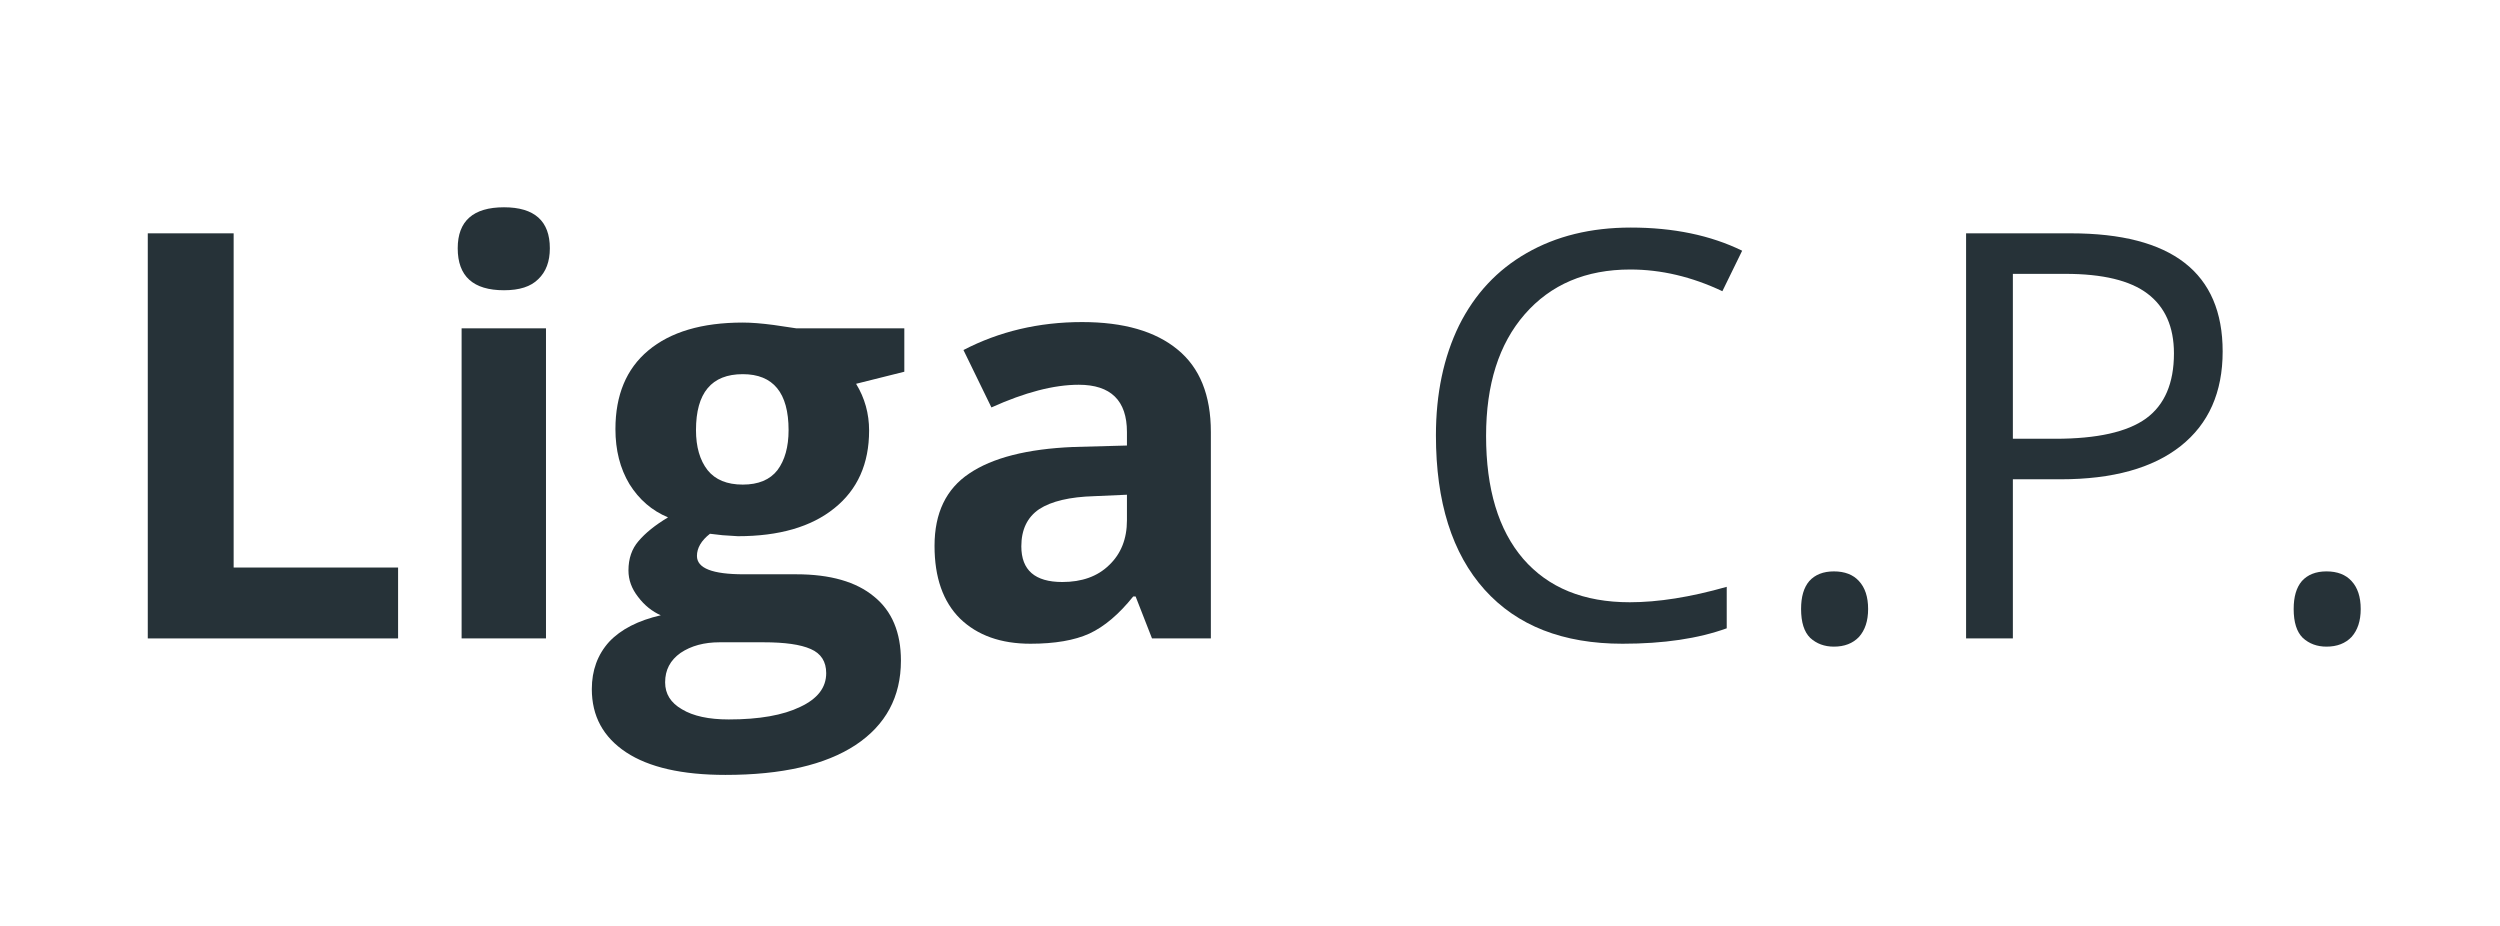 <svg xmlns="http://www.w3.org/2000/svg" xmlns:xlink="http://www.w3.org/1999/xlink" width="108" zoomAndPan="magnify" viewBox="0 0 81 30" height="40" preserveAspectRatio="xMidYMid meet" version="1.0"><defs><g/></defs><g fill="#263238" fill-opacity="1"><g transform="translate(3.132, 20.685)"><g><path d="M 1.656 0 L 1.656 -13.125 L 4.438 -13.125 L 4.438 -2.297 L 9.766 -2.297 L 9.766 0 Z M 1.656 0 "/></g></g></g><g fill="#263238" fill-opacity="1"><g transform="translate(13.518, 20.685)"><g><path d="M 1.312 -12.641 C 1.312 -13.523 1.812 -13.969 2.812 -13.969 C 3.801 -13.969 4.297 -13.523 4.297 -12.641 C 4.297 -12.211 4.172 -11.879 3.922 -11.641 C 3.68 -11.398 3.312 -11.281 2.812 -11.281 C 1.812 -11.281 1.312 -11.734 1.312 -12.641 Z M 4.172 0 L 1.438 0 L 1.438 -10.047 L 4.172 -10.047 Z M 4.172 0 "/></g></g></g><g fill="#263238" fill-opacity="1"><g transform="translate(19.128, 20.685)"><g><path d="M 10.172 -10.047 L 10.172 -8.641 L 8.609 -8.25 C 8.891 -7.789 9.031 -7.285 9.031 -6.734 C 9.031 -5.66 8.656 -4.82 7.906 -4.219 C 7.156 -3.613 6.113 -3.312 4.781 -3.312 L 4.281 -3.344 L 3.875 -3.391 C 3.594 -3.172 3.453 -2.93 3.453 -2.672 C 3.453 -2.273 3.957 -2.078 4.969 -2.078 L 6.672 -2.078 C 7.773 -2.078 8.613 -1.836 9.188 -1.359 C 9.77 -0.891 10.062 -0.195 10.062 0.719 C 10.062 1.895 9.57 2.805 8.594 3.453 C 7.613 4.098 6.207 4.422 4.375 4.422 C 2.969 4.422 1.895 4.176 1.156 3.688 C 0.414 3.195 0.047 2.516 0.047 1.641 C 0.047 1.035 0.234 0.523 0.609 0.109 C 0.992 -0.297 1.551 -0.582 2.281 -0.75 C 2 -0.875 1.754 -1.07 1.547 -1.344 C 1.336 -1.613 1.234 -1.898 1.234 -2.203 C 1.234 -2.586 1.344 -2.906 1.562 -3.156 C 1.781 -3.414 2.098 -3.672 2.516 -3.922 C 1.992 -4.141 1.578 -4.5 1.266 -5 C 0.961 -5.508 0.812 -6.102 0.812 -6.781 C 0.812 -7.883 1.164 -8.734 1.875 -9.328 C 2.594 -9.93 3.613 -10.234 4.938 -10.234 C 5.219 -10.234 5.551 -10.207 5.938 -10.156 C 6.32 -10.102 6.566 -10.066 6.672 -10.047 Z M 2.422 1.422 C 2.422 1.797 2.602 2.086 2.969 2.297 C 3.332 2.516 3.836 2.625 4.484 2.625 C 5.473 2.625 6.242 2.488 6.797 2.219 C 7.359 1.957 7.641 1.594 7.641 1.125 C 7.641 0.75 7.473 0.488 7.141 0.344 C 6.805 0.195 6.297 0.125 5.609 0.125 L 4.188 0.125 C 3.688 0.125 3.266 0.238 2.922 0.469 C 2.586 0.707 2.422 1.023 2.422 1.422 Z M 3.422 -6.75 C 3.422 -6.207 3.547 -5.773 3.797 -5.453 C 4.047 -5.141 4.426 -4.984 4.938 -4.984 C 5.445 -4.984 5.82 -5.141 6.062 -5.453 C 6.301 -5.773 6.422 -6.207 6.422 -6.75 C 6.422 -7.957 5.926 -8.562 4.938 -8.562 C 3.926 -8.562 3.422 -7.957 3.422 -6.75 Z M 3.422 -6.75 "/></g></g></g><g fill="#263238" fill-opacity="1"><g transform="translate(29.513, 20.685)"><g><path d="M 7.812 0 L 7.281 -1.359 L 7.203 -1.359 C 6.742 -0.785 6.27 -0.383 5.781 -0.156 C 5.301 0.062 4.664 0.172 3.875 0.172 C 2.914 0.172 2.156 -0.098 1.594 -0.641 C 1.039 -1.191 0.766 -1.977 0.766 -3 C 0.766 -4.062 1.141 -4.844 1.891 -5.344 C 2.641 -5.852 3.766 -6.141 5.266 -6.203 L 7 -6.25 L 7 -6.688 C 7 -7.707 6.477 -8.219 5.438 -8.219 C 4.633 -8.219 3.691 -7.973 2.609 -7.484 L 1.703 -9.344 C 2.859 -9.945 4.141 -10.25 5.547 -10.25 C 6.891 -10.25 7.922 -9.953 8.641 -9.359 C 9.359 -8.773 9.719 -7.883 9.719 -6.688 L 9.719 0 Z M 7 -4.656 L 5.938 -4.609 C 5.145 -4.586 4.551 -4.445 4.156 -4.188 C 3.77 -3.926 3.578 -3.523 3.578 -2.984 C 3.578 -2.211 4.02 -1.828 4.906 -1.828 C 5.539 -1.828 6.047 -2.008 6.422 -2.375 C 6.805 -2.738 7 -3.223 7 -3.828 Z M 7 -4.656 "/></g></g></g><g fill="#263238" fill-opacity="1"><g transform="translate(40.617, 20.685)"><g/></g></g><g fill="#263238" fill-opacity="1"><g transform="translate(45.399, 20.685)"><g><path d="M 7.422 -11.953 C 5.984 -11.953 4.844 -11.469 4 -10.5 C 3.164 -9.539 2.75 -8.227 2.75 -6.562 C 2.75 -4.844 3.148 -3.516 3.953 -2.578 C 4.766 -1.641 5.914 -1.172 7.406 -1.172 C 8.32 -1.172 9.367 -1.336 10.547 -1.672 L 10.547 -0.328 C 9.629 0.004 8.504 0.172 7.172 0.172 C 5.242 0.172 3.754 -0.41 2.703 -1.578 C 1.648 -2.754 1.125 -4.422 1.125 -6.578 C 1.125 -7.93 1.375 -9.117 1.875 -10.141 C 2.383 -11.16 3.113 -11.941 4.062 -12.484 C 5.02 -13.035 6.145 -13.312 7.438 -13.312 C 8.82 -13.312 10.023 -13.062 11.047 -12.562 L 10.406 -11.25 C 9.414 -11.719 8.422 -11.953 7.422 -11.953 Z M 7.422 -11.953 "/></g></g></g><g fill="#263238" fill-opacity="1"><g transform="translate(56.996, 20.685)"><g><path d="M 1.359 -0.953 C 1.359 -1.348 1.445 -1.648 1.625 -1.859 C 1.812 -2.066 2.078 -2.172 2.422 -2.172 C 2.773 -2.172 3.047 -2.066 3.234 -1.859 C 3.43 -1.648 3.531 -1.348 3.531 -0.953 C 3.531 -0.566 3.43 -0.266 3.234 -0.047 C 3.035 0.16 2.766 0.266 2.422 0.266 C 2.117 0.266 1.863 0.172 1.656 -0.016 C 1.457 -0.211 1.359 -0.523 1.359 -0.953 Z M 1.359 -0.953 "/></g></g></g><g fill="#263238" fill-opacity="1"><g transform="translate(61.889, 20.685)"><g><path d="M 10.125 -9.297 C 10.125 -7.973 9.672 -6.953 8.766 -6.234 C 7.859 -5.516 6.562 -5.156 4.875 -5.156 L 3.328 -5.156 L 3.328 0 L 1.812 0 L 1.812 -13.125 L 5.203 -13.125 C 8.484 -13.125 10.125 -11.848 10.125 -9.297 Z M 3.328 -6.469 L 4.703 -6.469 C 6.055 -6.469 7.035 -6.688 7.641 -7.125 C 8.242 -7.562 8.547 -8.266 8.547 -9.234 C 8.547 -10.098 8.258 -10.742 7.688 -11.172 C 7.125 -11.598 6.238 -11.812 5.031 -11.812 L 3.328 -11.812 Z M 3.328 -6.469 "/></g></g></g><g fill="#263238" fill-opacity="1"><g transform="translate(72.956, 20.685)"><g><path d="M 1.359 -0.953 C 1.359 -1.348 1.445 -1.648 1.625 -1.859 C 1.812 -2.066 2.078 -2.172 2.422 -2.172 C 2.773 -2.172 3.047 -2.066 3.234 -1.859 C 3.43 -1.648 3.531 -1.348 3.531 -0.953 C 3.531 -0.566 3.43 -0.266 3.234 -0.047 C 3.035 0.16 2.766 0.266 2.422 0.266 C 2.117 0.266 1.863 0.172 1.656 -0.016 C 1.457 -0.211 1.359 -0.523 1.359 -0.953 Z M 1.359 -0.953 "/></g></g></g><g fill="#263238" fill-opacity="1"><g transform="translate(77.856, 20.685)"><g/></g></g></svg>